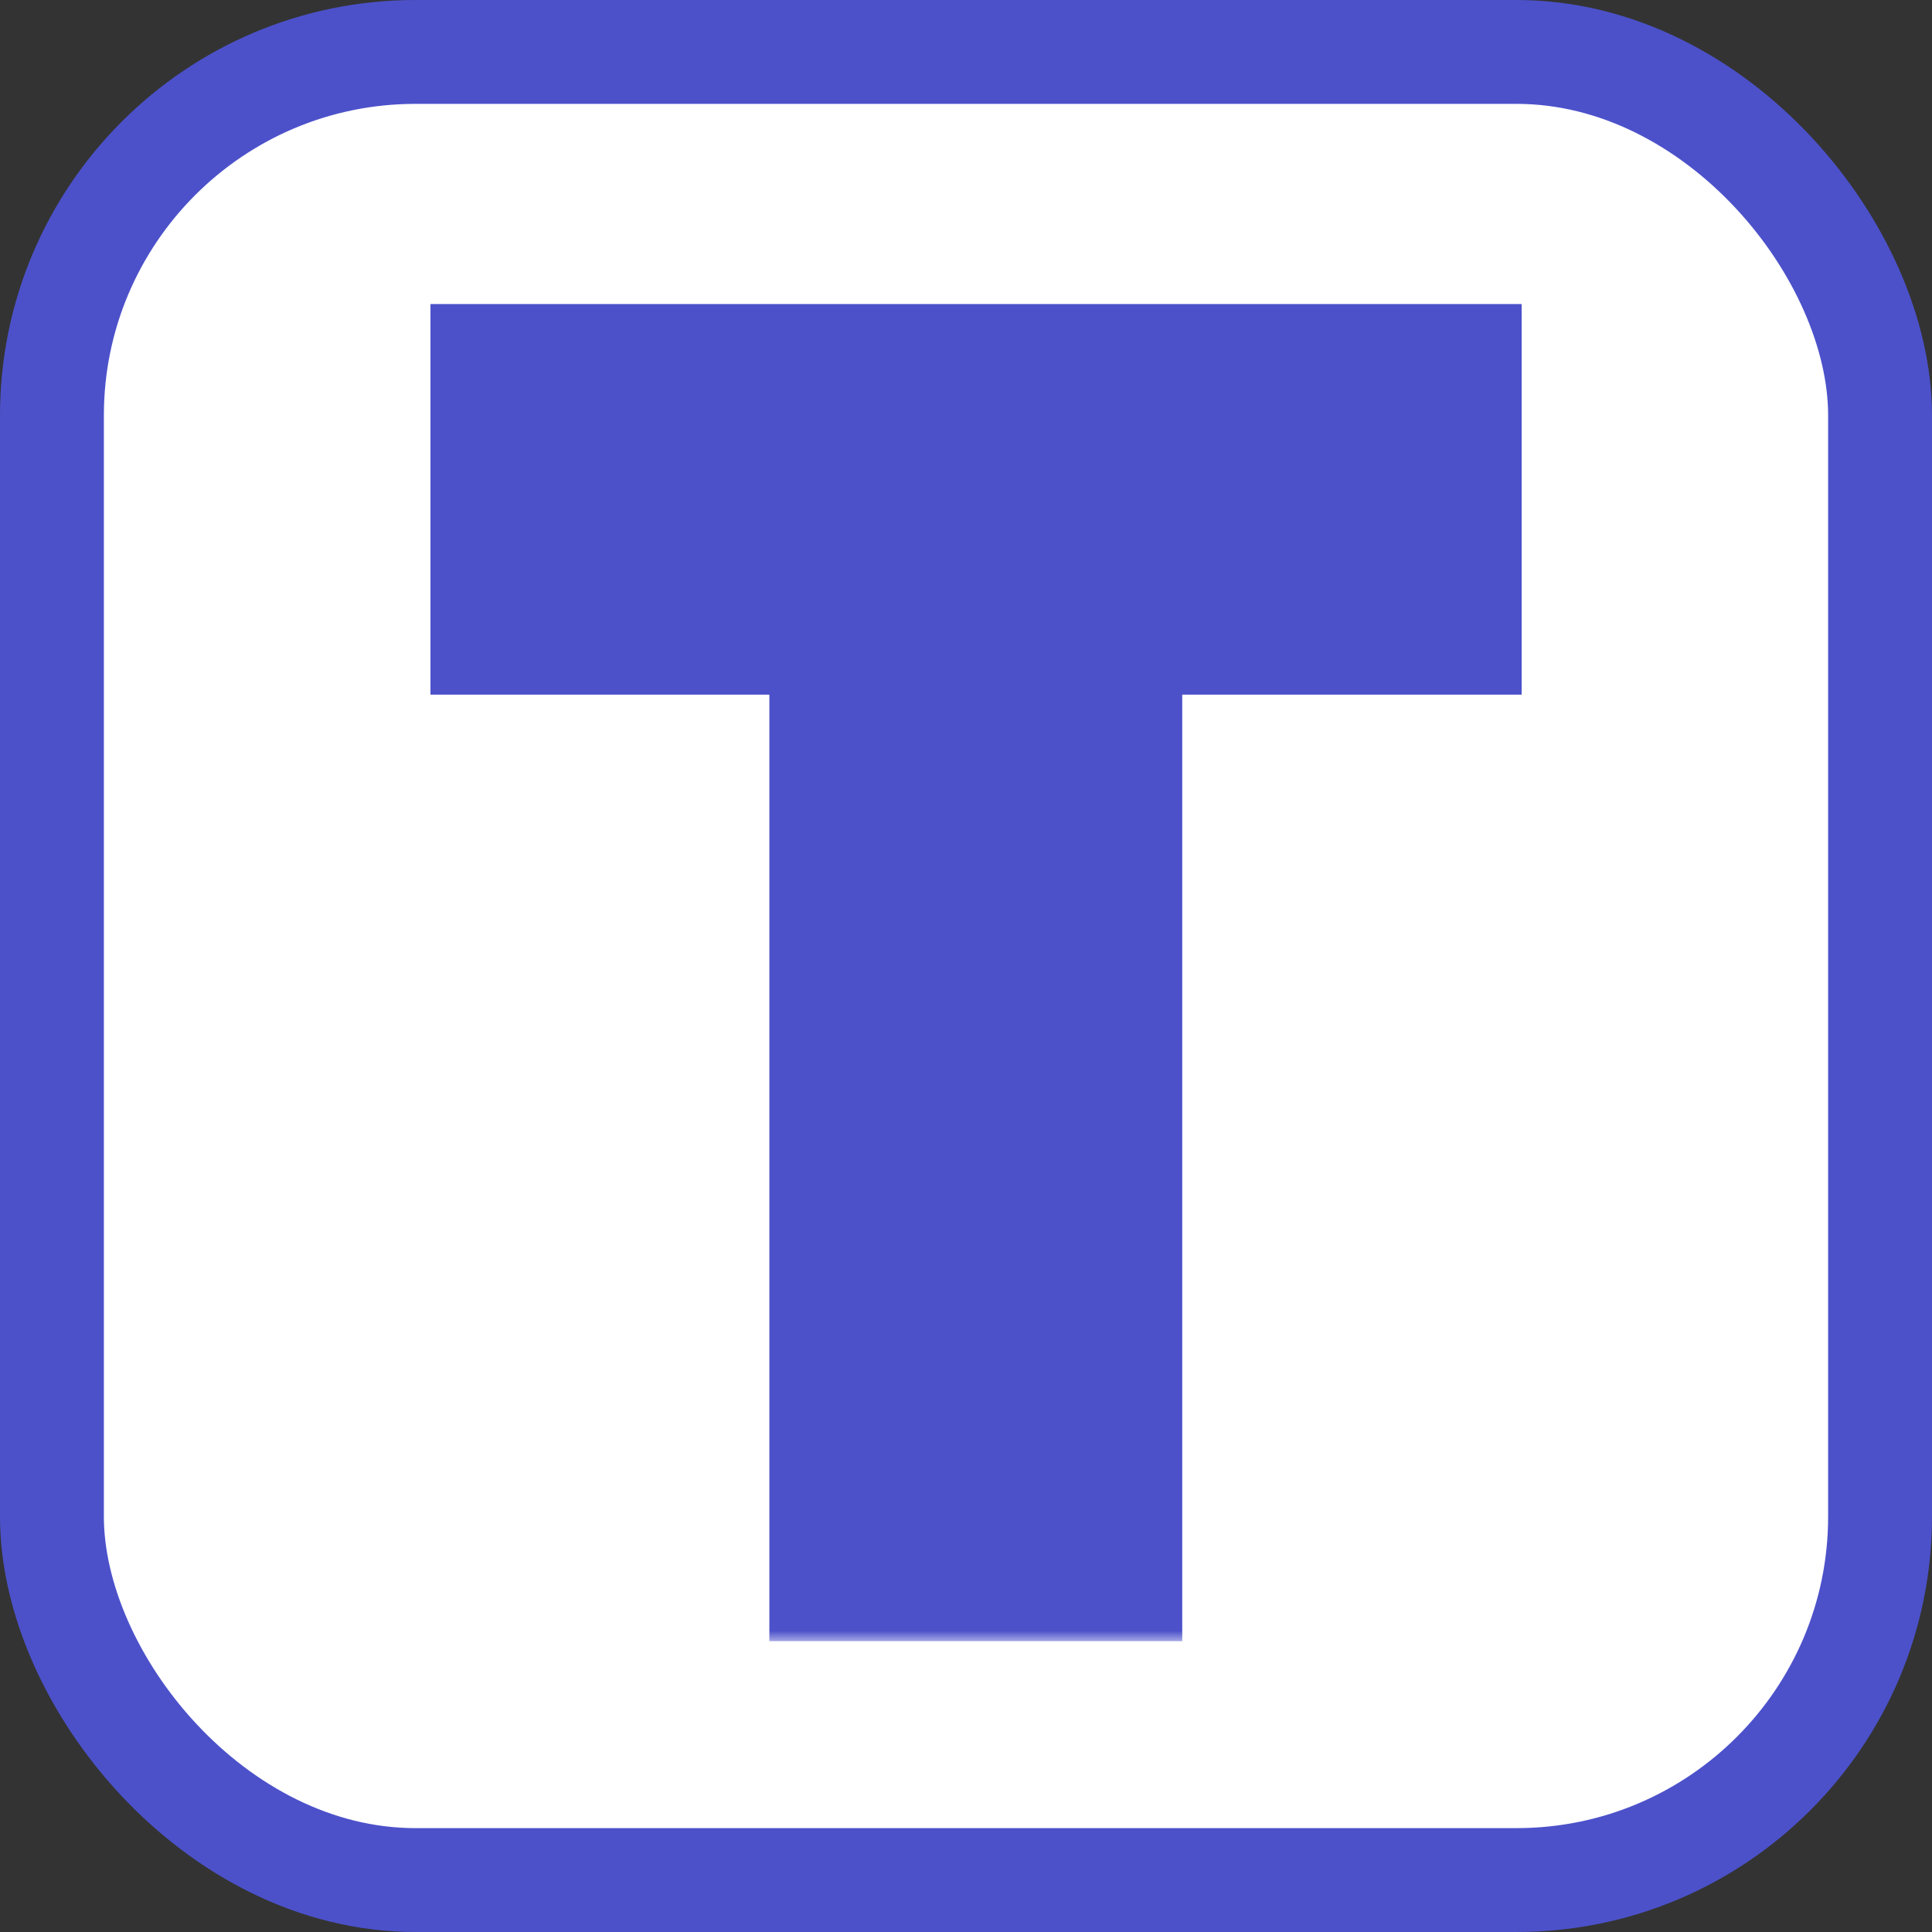 <svg width="93" height="93" viewBox="0 0 93 93" fill="none" xmlns="http://www.w3.org/2000/svg">
<rect x="0" y="0" width="93" height="93" fill="#333333" stroke="none"/>
<rect x="2.5" y="2.5" width="88" height="88" rx="17.5" fill="white" stroke="#4C51CA" stroke-width="5"/>
<mask id="path-2-outside-1_121_109" maskUnits="userSpaceOnUse" x="20" y="14" width="54" height="65" fill="black">
<rect fill="white" x="20" y="14" width="54" height="65"/>
<path d="M26.721 27.438V20.636H67.247V27.438H50.909V73H43.034V27.438H26.721Z"/>
</mask>
<path d="M26.721 27.438V20.636H67.247V27.438H50.909V73H43.034V27.438H26.721Z" fill="white"/>
<path d="M26.721 27.438H20.721V33.438H26.721V27.438ZM26.721 20.636V14.636H20.721V20.636H26.721ZM67.247 20.636H73.247V14.636H67.247V20.636ZM67.247 27.438V33.438H73.247V27.438H67.247ZM50.909 27.438V21.438H44.909V27.438H50.909ZM50.909 73V79H56.909V73H50.909ZM43.034 73H37.034V79H43.034V73ZM43.034 27.438H49.034V21.438H43.034V27.438ZM32.721 27.438V20.636H20.721V27.438H32.721ZM26.721 26.636H67.247V14.636H26.721V26.636ZM61.247 20.636V27.438H73.247V20.636H61.247ZM67.247 21.438H50.909V33.438H67.247V21.438ZM44.909 27.438V73H56.909V27.438H44.909ZM50.909 67H43.034V79H50.909V67ZM49.034 73V27.438H37.034V73H49.034ZM43.034 21.438H26.721V33.438H43.034V21.438Z" fill="#4C51CA" mask="url(#path-2-outside-1_121_109)"/>
</svg>
